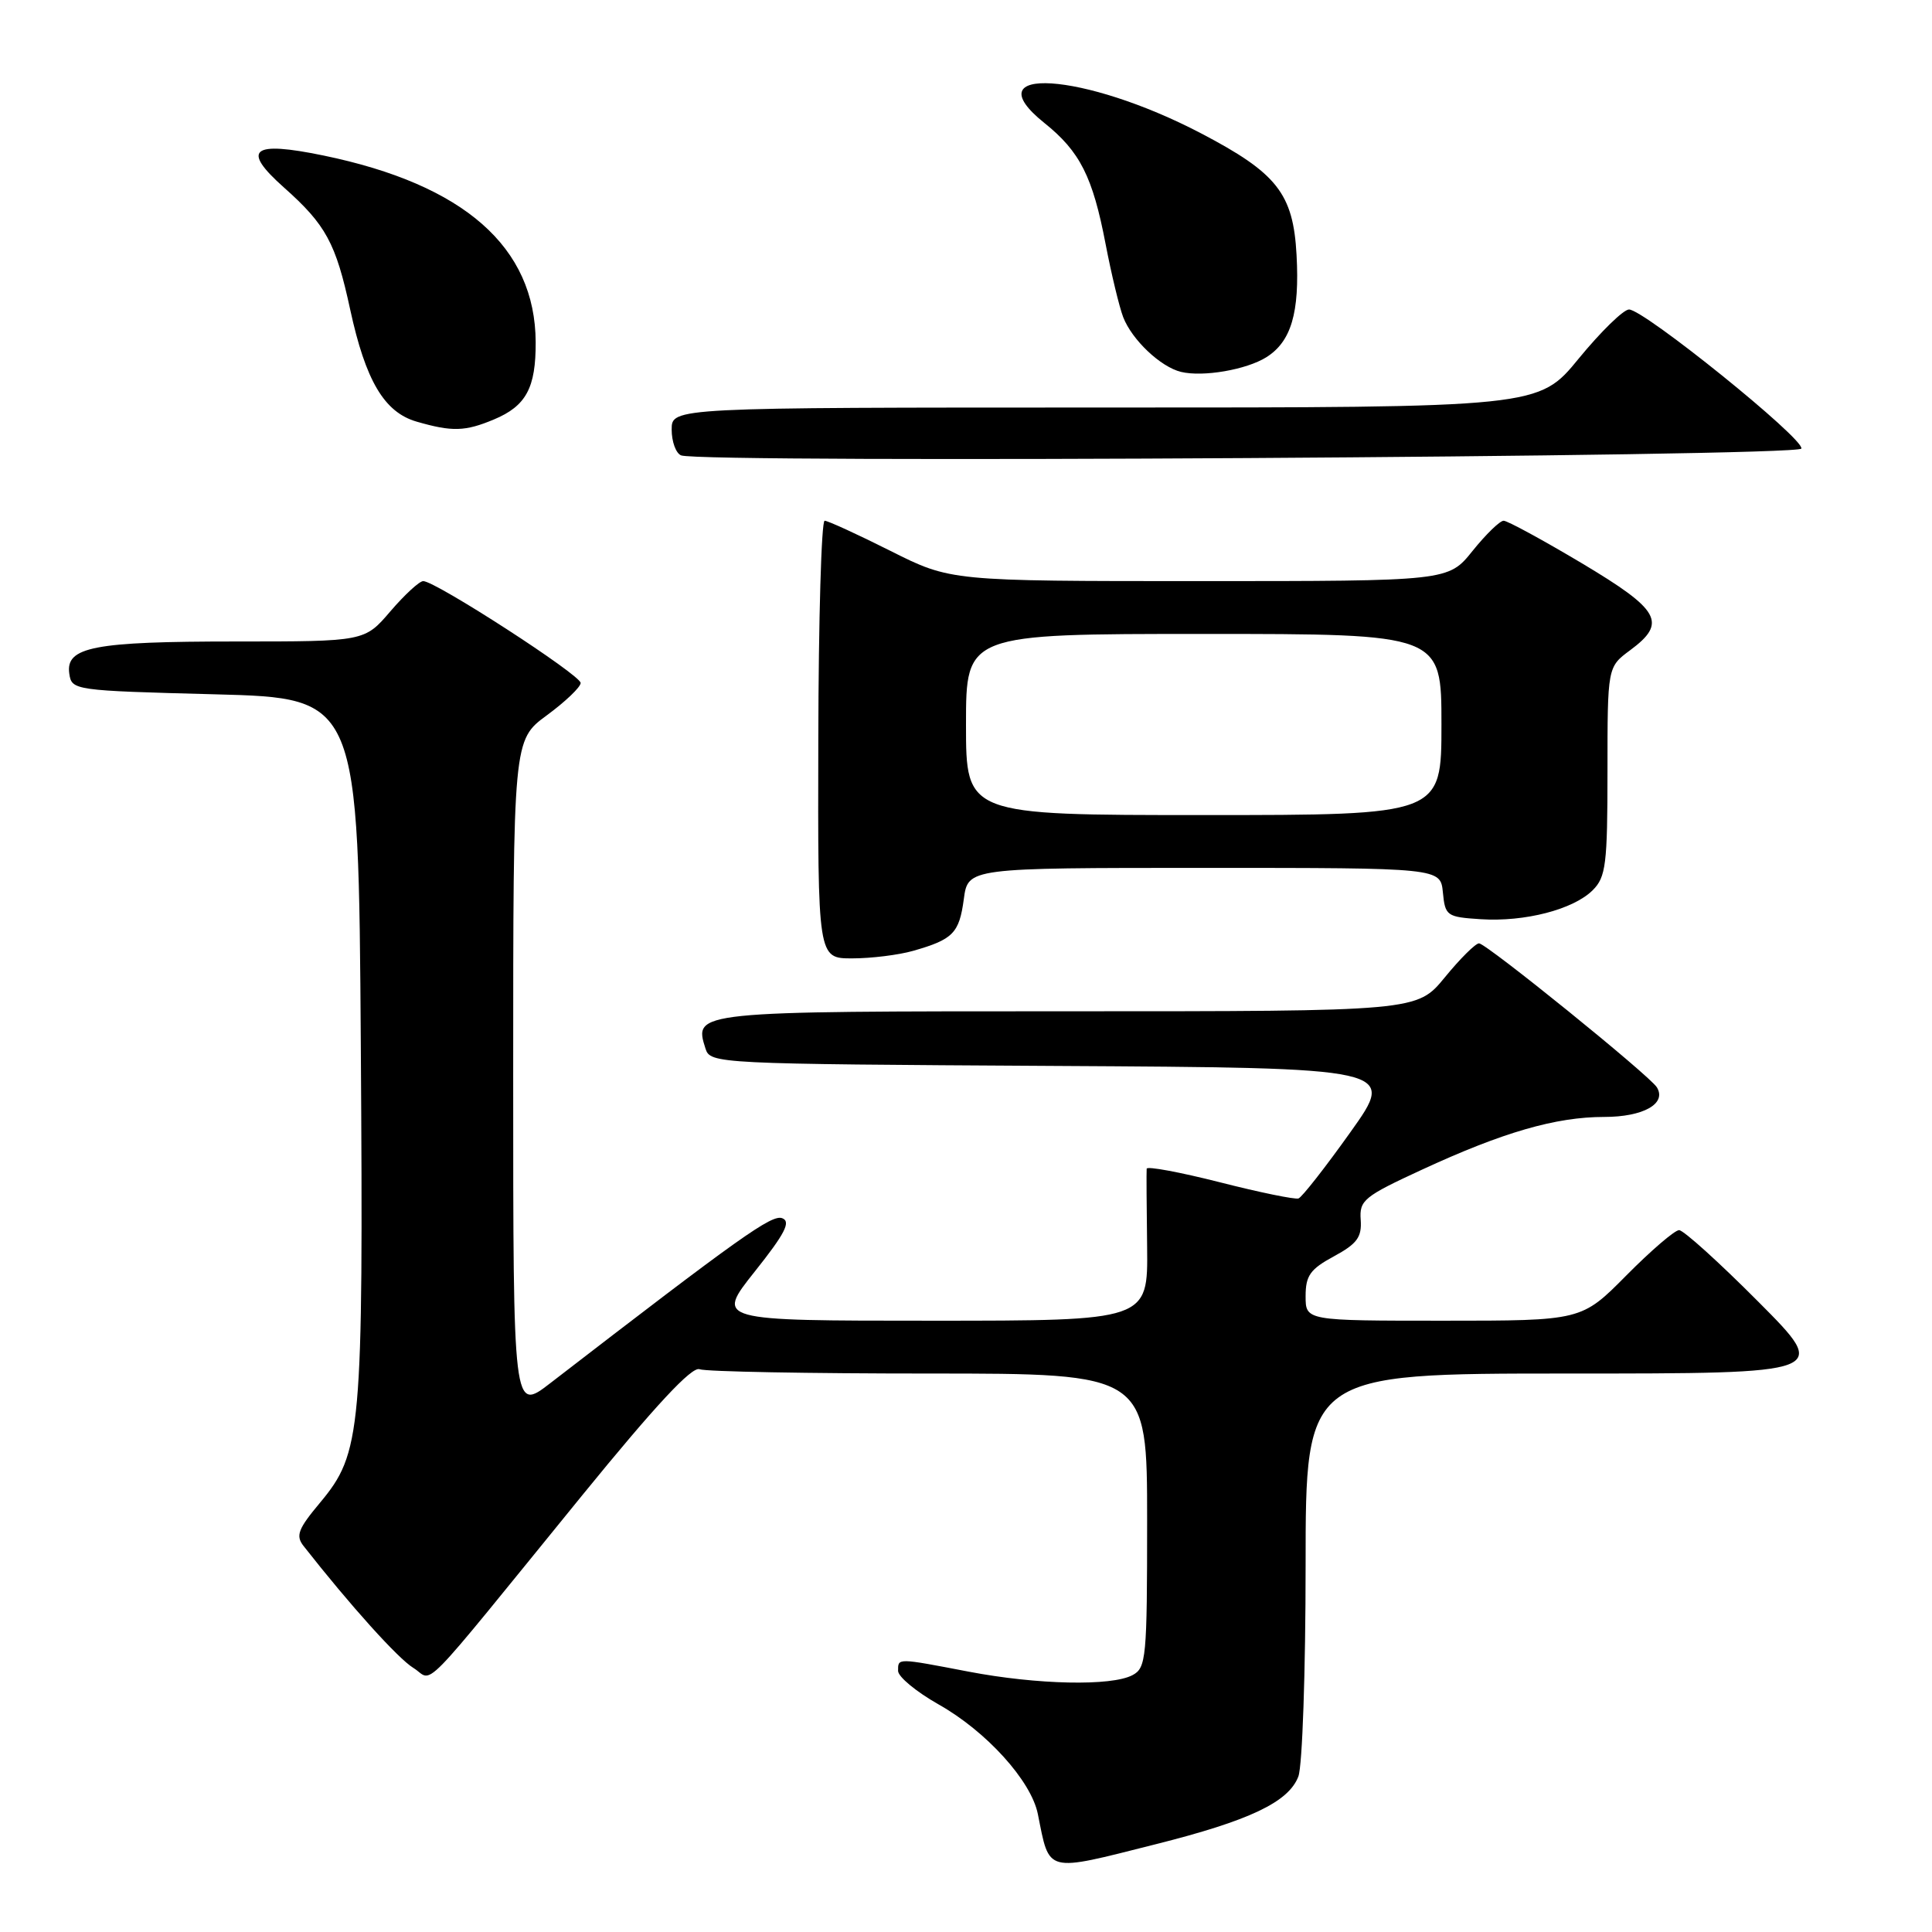 <?xml version="1.0" encoding="UTF-8" standalone="no"?>
<!DOCTYPE svg PUBLIC "-//W3C//DTD SVG 1.1//EN" "http://www.w3.org/Graphics/SVG/1.1/DTD/svg11.dtd" >
<svg xmlns="http://www.w3.org/2000/svg" xmlns:xlink="http://www.w3.org/1999/xlink" version="1.1" viewBox="0 0 256 256">
 <g >
 <path fill="currentColor"
d=" M 153.10 244.38 C 165.56 241.25 170.75 238.79 172.04 235.39 C 172.57 234.01 173.00 221.42 173.00 207.43 C 173.00 182.00 173.00 182.00 207.73 182.00 C 242.46 182.00 242.46 182.00 233.00 172.50 C 227.80 167.27 223.07 163.00 222.49 163.00 C 221.91 163.00 218.77 165.70 215.50 169.00 C 209.56 175.00 209.56 175.00 191.28 175.00 C 173.00 175.00 173.00 175.00 173.00 171.75 C 173.00 169.02 173.61 168.17 176.75 166.47 C 179.83 164.80 180.46 163.93 180.30 161.63 C 180.11 159.04 180.73 158.54 188.37 155.01 C 199.13 150.03 206.15 148.00 212.56 148.00 C 217.75 148.00 220.88 146.24 219.54 144.07 C 218.58 142.51 196.94 125.00 195.98 125.00 C 195.51 125.00 193.47 127.03 191.45 129.50 C 187.76 134.00 187.76 134.00 141.50 134.00 C 91.90 134.00 91.91 134.00 93.48 138.94 C 94.12 140.95 94.84 140.98 139.57 141.24 C 185.01 141.50 185.01 141.50 178.95 150.00 C 175.62 154.68 172.52 158.63 172.06 158.80 C 171.60 158.96 166.90 158.00 161.61 156.65 C 156.32 155.31 151.97 154.50 151.94 154.86 C 151.90 155.21 151.93 159.89 152.00 165.25 C 152.11 175.00 152.11 175.00 123.47 175.00 C 94.83 175.00 94.83 175.00 100.00 168.50 C 104.02 163.45 104.83 161.87 103.65 161.42 C 102.27 160.89 98.07 163.88 72.91 183.28 C 68.00 187.07 68.00 187.07 68.00 142.57 C 68.00 98.06 68.00 98.06 72.46 94.78 C 74.91 92.98 76.93 91.05 76.94 90.50 C 76.97 89.46 57.71 77.00 56.08 77.00 C 55.57 77.00 53.62 78.80 51.73 81.00 C 48.31 85.00 48.31 85.00 31.22 85.00 C 12.41 85.00 8.68 85.72 9.18 89.25 C 9.50 91.47 9.73 91.51 28.50 92.00 C 47.50 92.50 47.50 92.50 47.81 138.50 C 48.15 189.80 47.90 192.53 42.41 199.11 C 39.49 202.60 39.15 203.49 40.23 204.86 C 46.43 212.76 52.74 219.76 54.76 221.00 C 57.59 222.73 54.84 225.54 77.11 198.18 C 86.85 186.22 91.67 181.04 92.69 181.43 C 93.50 181.75 107.18 182.00 123.08 182.00 C 152.00 182.00 152.00 182.00 152.00 201.46 C 152.00 219.69 151.88 221.00 150.07 221.96 C 147.29 223.45 137.43 223.24 128.34 221.50 C 118.79 219.67 119.00 219.68 119.00 221.40 C 119.00 222.18 121.41 224.17 124.36 225.84 C 130.70 229.41 136.64 235.97 137.52 240.37 C 139.11 248.28 138.38 248.09 153.10 244.38 Z  M 121.00 125.99 C 126.29 124.48 127.10 123.65 127.71 119.14 C 128.26 115.00 128.26 115.00 159.57 115.00 C 190.87 115.00 190.87 115.00 191.19 118.25 C 191.49 121.36 191.70 121.51 196.20 121.80 C 202.05 122.18 208.49 120.51 211.05 117.95 C 212.79 116.21 213.00 114.54 213.00 102.19 C 213.00 88.38 213.00 88.38 216.00 86.16 C 220.93 82.51 220.00 80.84 209.58 74.62 C 204.39 71.53 199.74 69.00 199.24 69.00 C 198.74 69.00 196.89 70.80 195.12 73.00 C 191.91 77.00 191.91 77.00 158.93 77.00 C 125.96 77.00 125.96 77.00 118.00 73.00 C 113.62 70.80 109.69 69.00 109.27 69.00 C 108.84 69.00 108.46 82.05 108.43 98.00 C 108.36 127.00 108.36 127.00 112.93 126.99 C 115.44 126.99 119.08 126.54 121.00 125.99 Z  M 238.69 59.44 C 239.11 58.17 217.81 40.99 215.85 41.01 C 215.11 41.02 212.11 43.95 209.19 47.51 C 203.88 54.00 203.88 54.00 146.44 54.00 C 89.00 54.00 89.00 54.00 89.00 56.92 C 89.00 58.52 89.56 60.06 90.25 60.34 C 92.88 61.41 238.33 60.52 238.69 59.44 Z  M 65.45 55.58 C 69.71 53.80 71.01 51.40 70.98 45.32 C 70.92 32.74 61.51 24.46 42.88 20.61 C 33.35 18.64 31.93 19.78 37.62 24.84 C 43.18 29.78 44.50 32.20 46.40 41.01 C 48.45 50.46 50.92 54.63 55.21 55.87 C 59.92 57.23 61.63 57.18 65.45 55.58 Z  M 167.79 47.34 C 171.09 45.27 172.22 41.44 171.80 33.78 C 171.36 25.65 169.22 22.93 159.11 17.65 C 143.66 9.57 128.80 8.60 138.38 16.29 C 143.11 20.08 144.79 23.41 146.50 32.35 C 147.26 36.31 148.31 40.67 148.83 42.03 C 150.00 45.04 153.79 48.63 156.50 49.28 C 159.42 49.98 165.15 48.99 167.79 47.34 Z  M 128.00 96.00 C 128.00 84.00 128.00 84.00 159.50 84.00 C 191.00 84.00 191.00 84.00 191.00 96.00 C 191.00 108.00 191.00 108.00 159.50 108.00 C 128.00 108.00 128.00 108.00 128.00 96.00 Z "/>
</g>
</svg>
